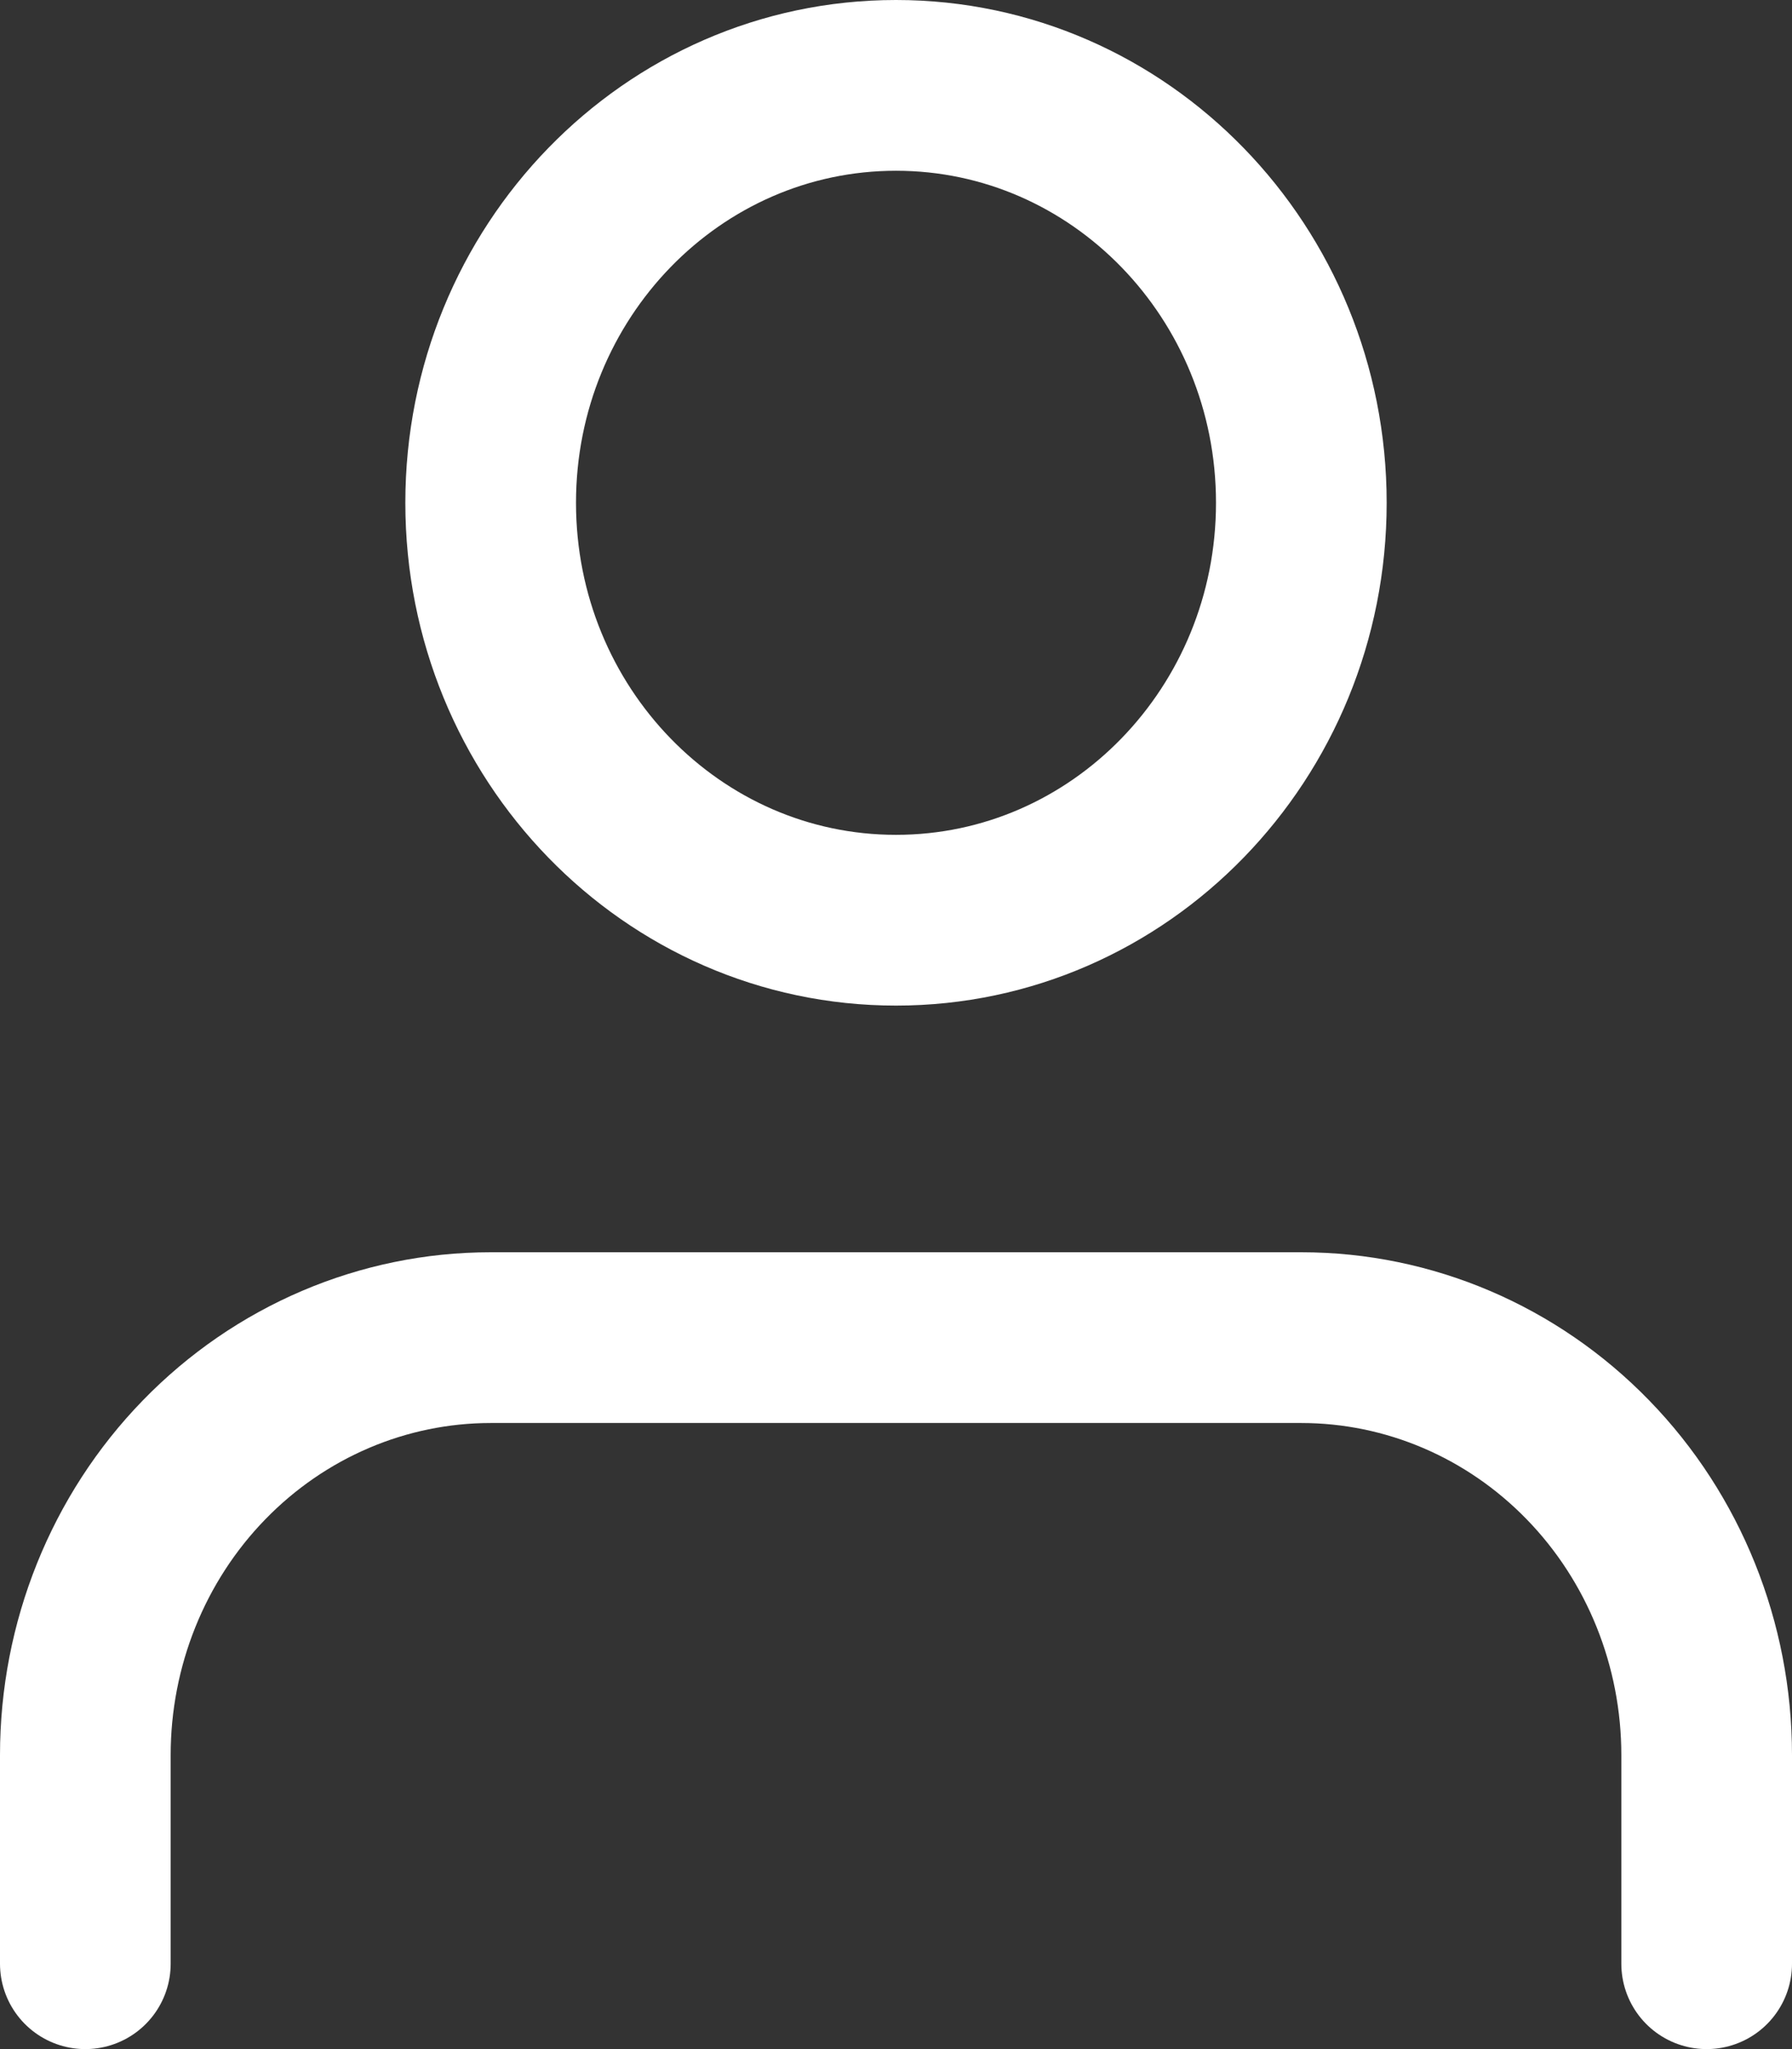 <svg width="21" height="24" viewBox="0 0 21 24" fill="none" xmlns="http://www.w3.org/2000/svg">
<rect x="0" y="0" width="21" height="24" fill="#333333" stroke="none"/>
<path d="M20 23V20.556C20 19.259 19.5 18.015 18.609 17.099C17.718 16.182 16.51 15.667 15.25 15.667H5.75C4.49 15.667 3.282 16.182 2.391 17.099C1.5 18.015 1 19.259 1 20.556V23M15.25 5.889C15.25 8.589 13.123 10.778 10.5 10.778C7.877 10.778 5.75 8.589 5.75 5.889C5.75 3.189 7.877 1 10.5 1C13.123 1 15.25 3.189 15.25 5.889Z" stroke="white" stroke-width="2" stroke-linecap="round" stroke-linejoin="round"/>
</svg>
